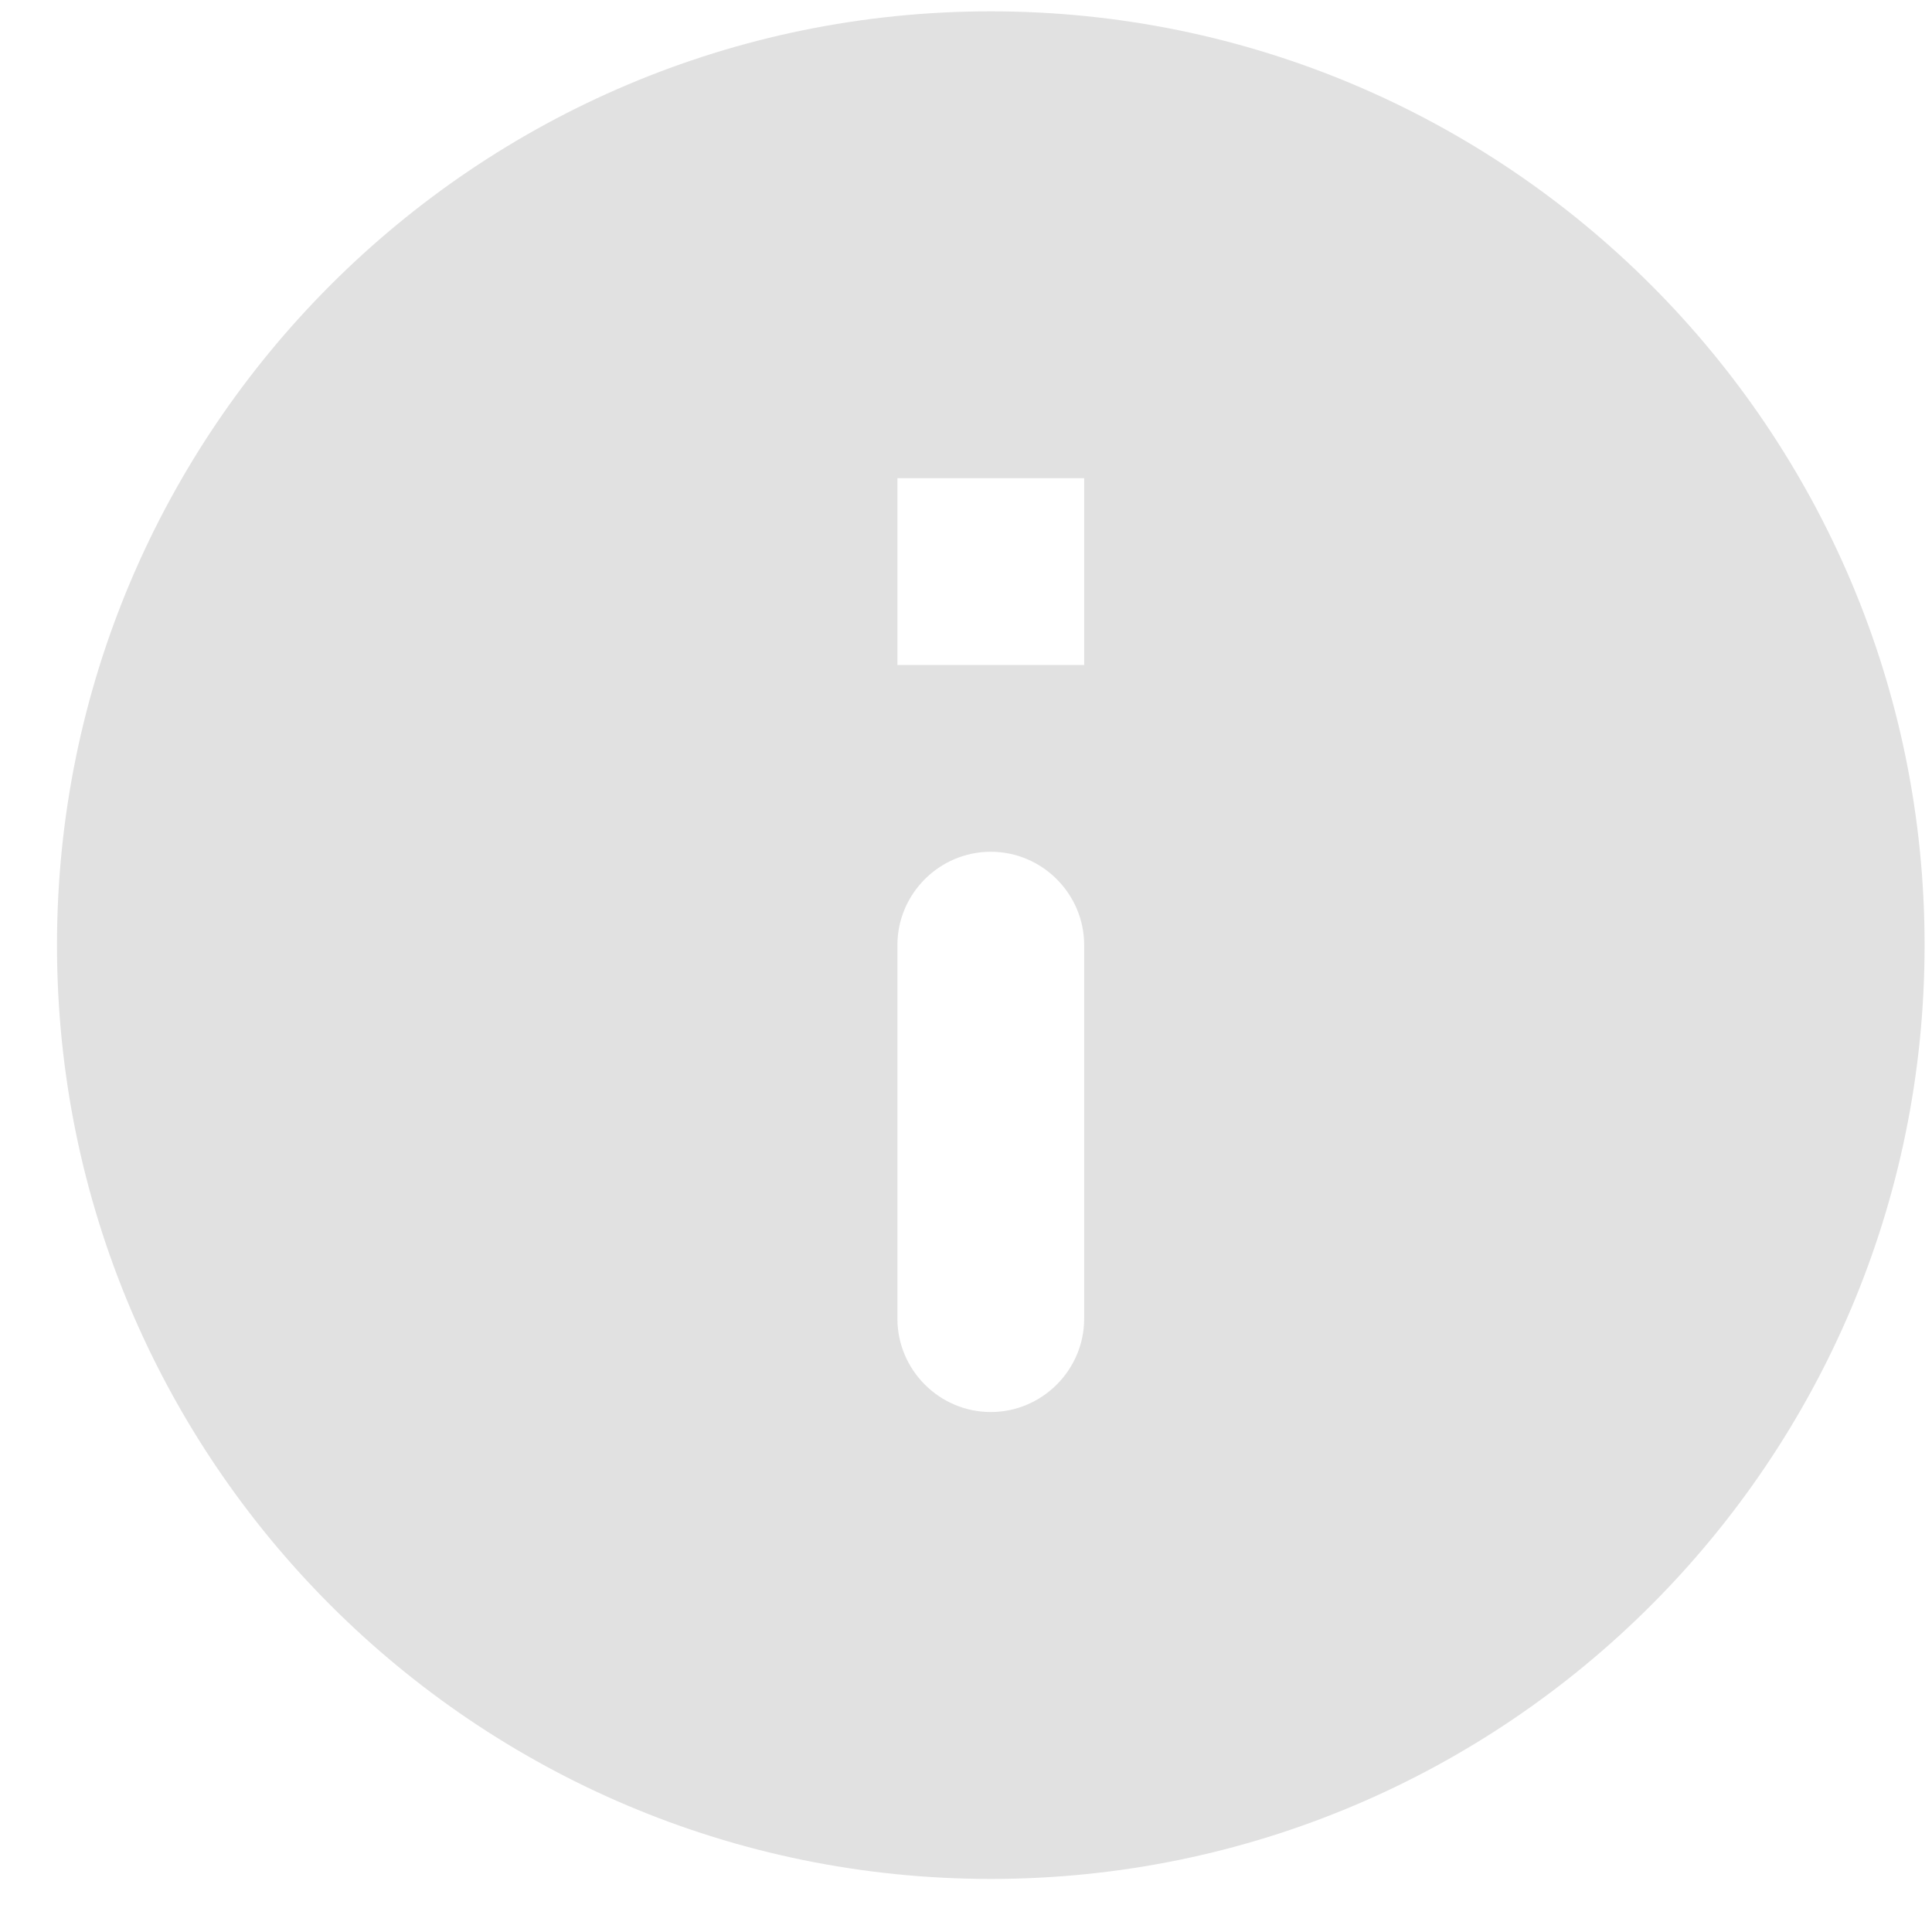 <svg width="30" height="30" viewBox="0 0 30 30" fill="none" xmlns="http://www.w3.org/2000/svg">
<path d="M15.385 0.176C7.381 0.176 0.885 6.672 0.885 14.676C0.885 22.68 7.381 29.176 15.385 29.176C23.389 29.176 29.885 22.68 29.885 14.676C29.885 6.672 23.389 0.176 15.385 0.176ZM15.385 21.926C14.587 21.926 13.935 21.273 13.935 20.476V14.676C13.935 13.878 14.587 13.226 15.385 13.226C16.182 13.226 16.835 13.878 16.835 14.676V20.476C16.835 21.273 16.182 21.926 15.385 21.926ZM16.835 10.326H13.935V7.426H16.835V10.326Z" fill="#E1E1E1"/>
</svg>
